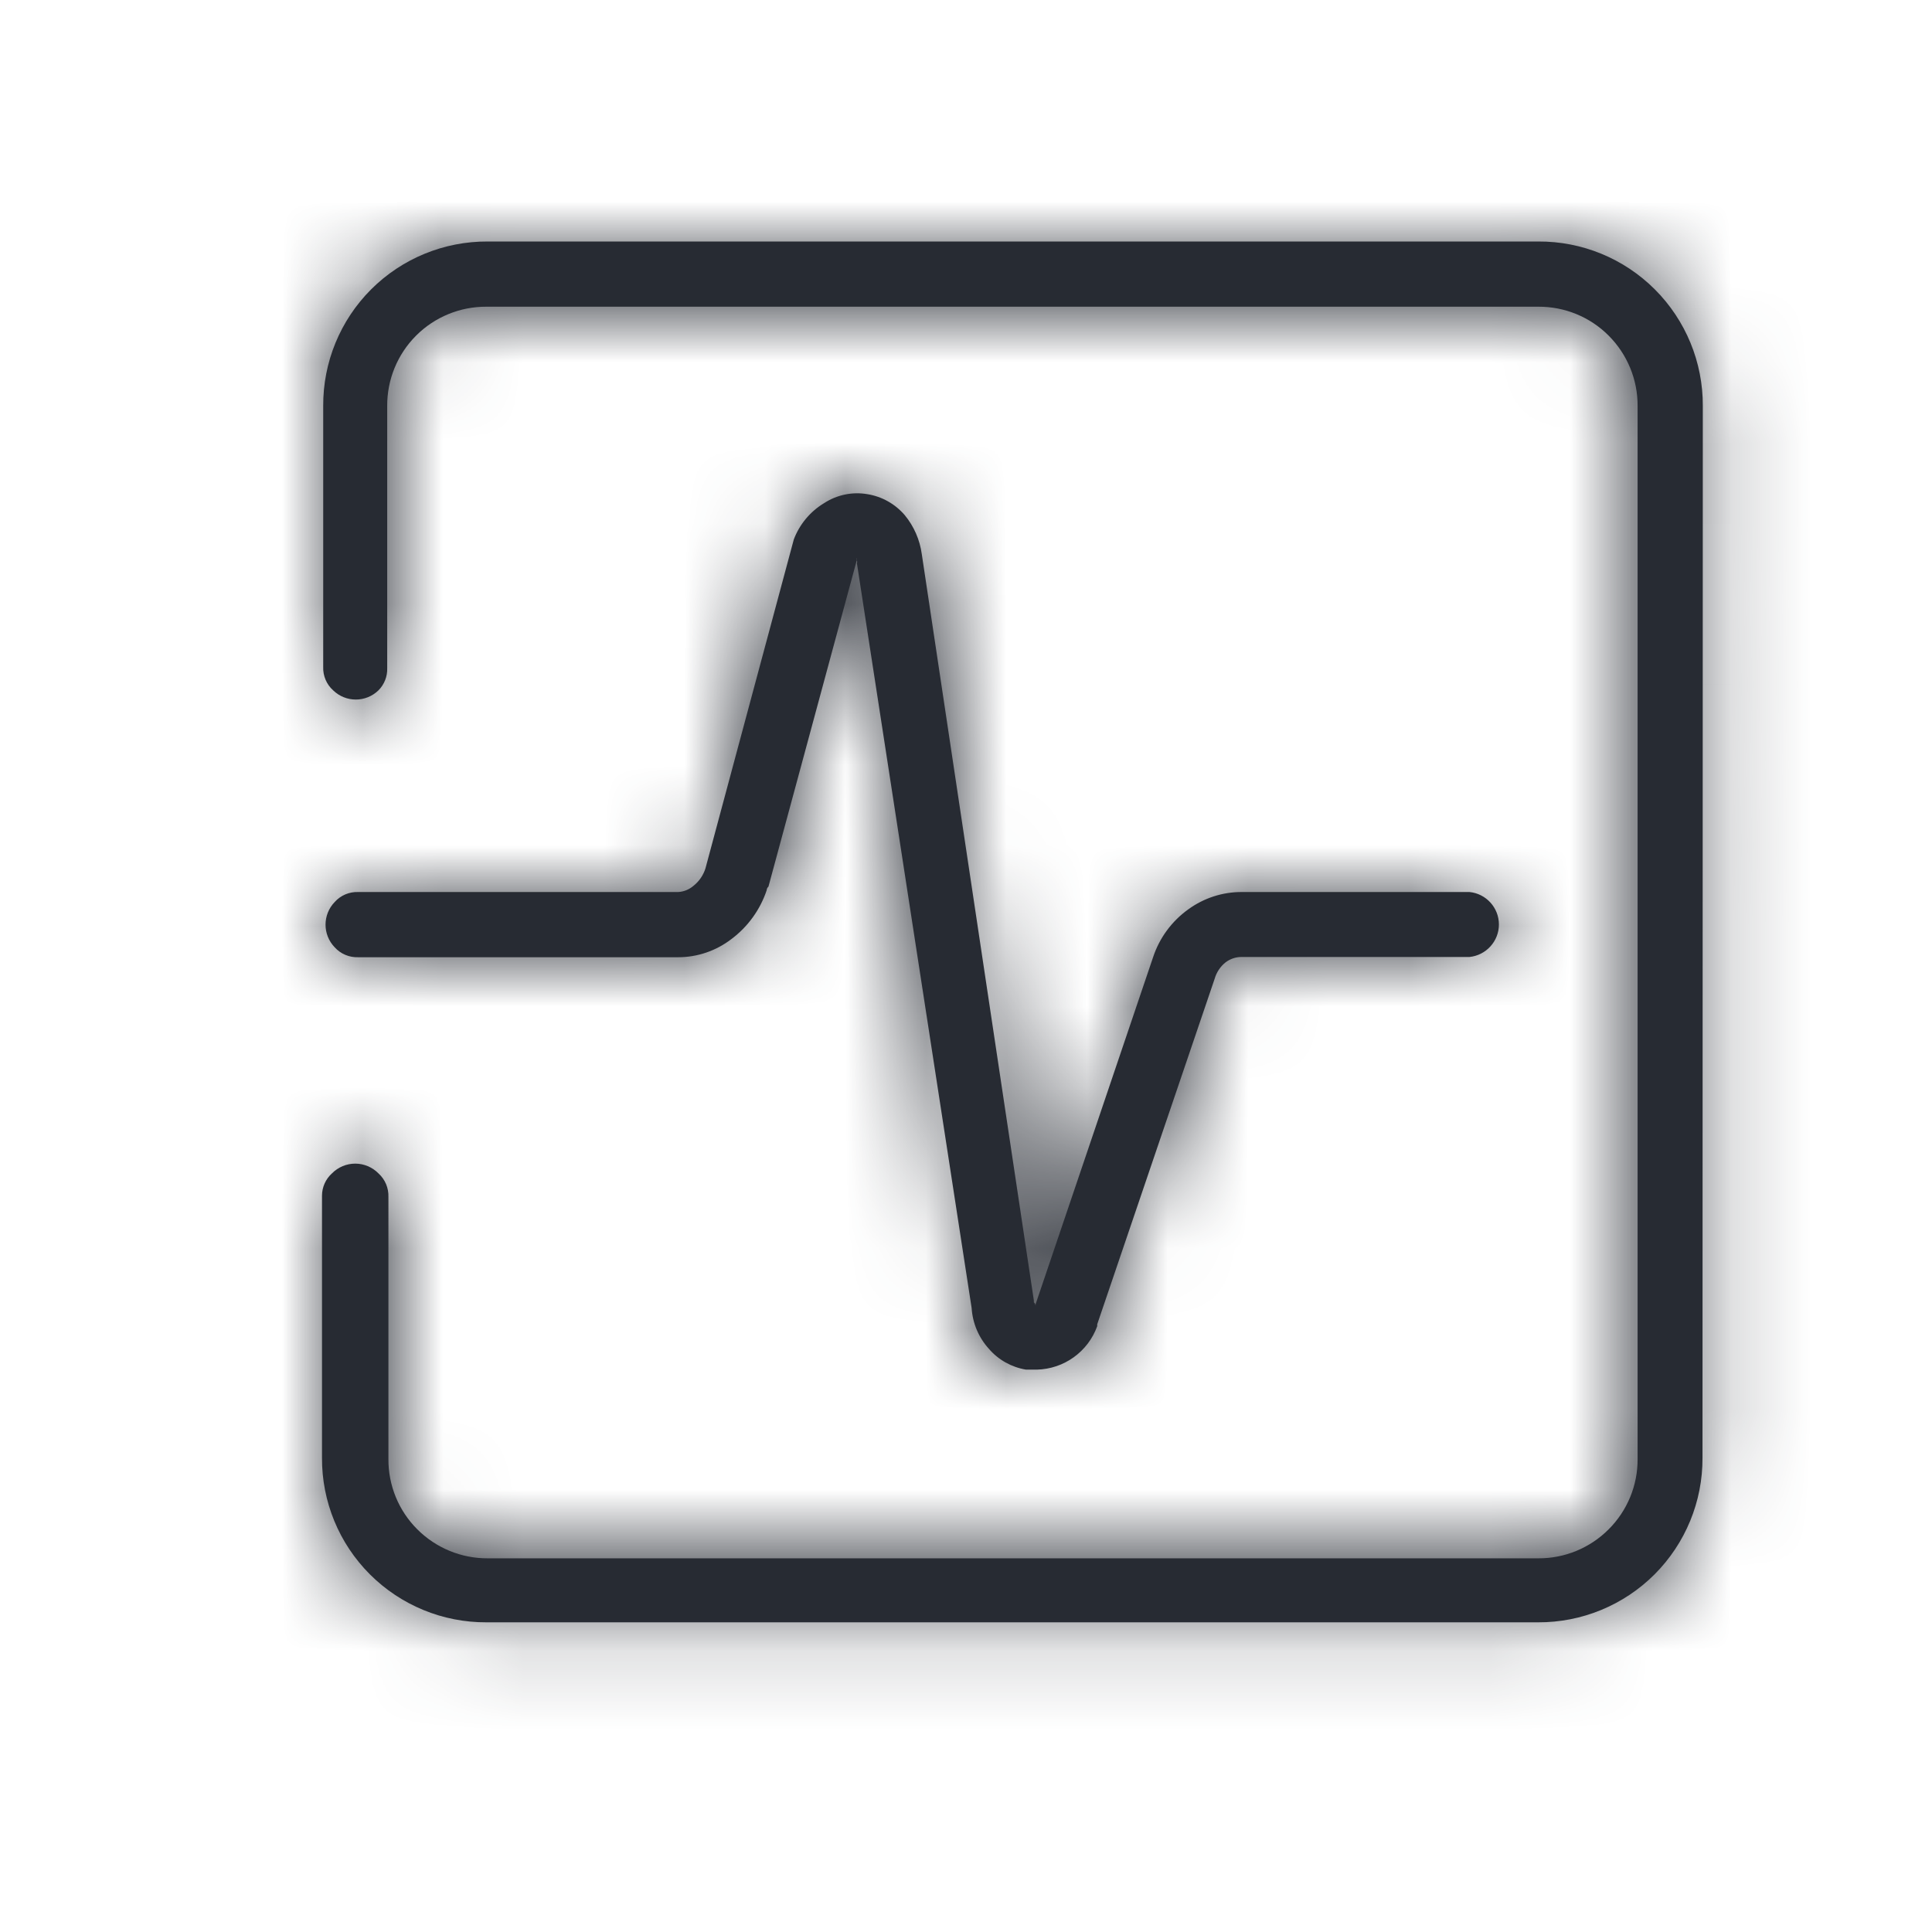 <?xml version="1.0" encoding="UTF-8"?>
<svg width="24px" height="24px" viewBox="0 0 24 24" version="1.1" xmlns="http://www.w3.org/2000/svg" xmlns:xlink="http://www.w3.org/1999/xlink">
    <!-- Generator: Sketch 50.2 (55047) - http://www.bohemiancoding.com/sketch -->
    <title>offers</title>
    <desc>Created with Sketch.</desc>
    <defs>
        <path d="M17.149,15.109 C17.152,15.652 16.937,16.173 16.554,16.557 C16.17,16.941 15.648,17.156 15.105,17.153 L2.044,17.153 C1.501,17.156 0.979,16.941 0.595,16.557 C0.211,16.173 -0.003,15.652 3.13532719e-05,15.109 L3.13532719e-05,11.854 C0,11.748 0.045,11.647 0.124,11.576 C0.2,11.499 0.304,11.455 0.413,11.455 C0.521,11.455 0.625,11.499 0.701,11.576 C0.784,11.651 0.829,11.758 0.825,11.869 L0.825,15.124 C0.823,15.452 0.952,15.767 1.184,15.998 C1.416,16.23 1.731,16.36 2.059,16.358 L15.109,16.358 C15.437,16.36 15.752,16.23 15.983,15.998 C16.215,15.767 16.345,15.452 16.343,15.124 L16.343,2.044 C16.345,1.716 16.215,1.401 15.983,1.169 C15.752,0.937 15.437,0.808 15.109,0.81 L2.044,0.81 C1.716,0.808 1.401,0.937 1.169,1.169 C0.937,1.401 0.808,1.716 0.81,2.044 L0.81,5.299 C0.814,5.402 0.774,5.503 0.701,5.576 C0.544,5.728 0.296,5.728 0.139,5.576 C0.056,5.502 0.011,5.395 0.015,5.284 L0.015,2.044 C0.012,1.501 0.226,0.979 0.61,0.595 C0.994,0.211 1.516,-0.003 2.059,3.13532719e-05 L15.109,3.13532719e-05 C15.652,-0.003 16.173,0.211 16.557,0.595 C16.941,0.979 17.156,1.501 17.153,2.044 L17.149,15.109 Z M0.45,8.891 C0.339,8.895 0.232,8.85 0.158,8.768 C0.006,8.611 0.006,8.362 0.158,8.205 C0.232,8.122 0.339,8.077 0.45,8.081 L4.425,8.081 C4.496,8.077 4.563,8.049 4.616,8.003 C4.685,7.948 4.736,7.873 4.763,7.789 L5.861,3.701 L5.861,3.701 C5.932,3.514 6.064,3.355 6.236,3.251 C6.395,3.147 6.589,3.106 6.776,3.139 C6.956,3.168 7.119,3.26 7.238,3.398 C7.353,3.537 7.427,3.706 7.451,3.885 L8.843,13.155 L8.843,13.178 C8.856,13.189 8.864,13.205 8.865,13.223 L8.865,13.2 L10.324,8.891 C10.403,8.651 10.557,8.442 10.763,8.295 C10.956,8.155 11.188,8.08 11.426,8.081 L14.254,8.081 C14.461,8.101 14.62,8.276 14.62,8.484 C14.62,8.693 14.461,8.867 14.254,8.888 L11.426,8.888 C11.353,8.887 11.282,8.911 11.224,8.955 C11.159,9.007 11.112,9.078 11.089,9.158 L9.63,13.451 L9.63,13.474 C9.516,13.791 9.218,14.006 8.88,14.014 L8.745,14.014 C8.566,13.984 8.402,13.893 8.284,13.755 C8.157,13.615 8.082,13.437 8.07,13.249 L6.645,3.998 C6.649,3.987 6.649,3.975 6.645,3.964 C6.641,3.953 6.641,3.941 6.645,3.93 L6.645,3.953 L5.546,8.014 C5.533,8.025 5.525,8.041 5.524,8.059 C5.443,8.301 5.29,8.513 5.085,8.666 C4.895,8.812 4.661,8.892 4.421,8.891 L0.45,8.891 Z" id="path-1"></path>
    </defs>
    <g id="offers" stroke="none" stroke-width="1" fill="none" fill-rule="evenodd">
        <g id="Icons/UI/Pulse-Line">
            <g id="↳Colour" stroke-width="1" fill-rule="evenodd" transform="translate(4, 3)">
                <mask id="mask-2" fill="white">
                    <use xlink:href="#path-1"></use>
                </mask>
                <use id="↳🎨Colour" fill="#272B33" xlink:href="#path-1"></use>
                <g id="Backgrounds/Style-Guide/grey-800" mask="url(#mask-2)" fill="#272B33">
                    <g transform="translate(-4, -3)" id="grey-800">
                        <rect x="0" y="0" width="24" height="24"></rect>
                    </g>
                </g>
            </g>
            <rect id="Bounding-Box" x="0" y="0" width="24" height="24"></rect>
        </g>
    </g>
</svg>